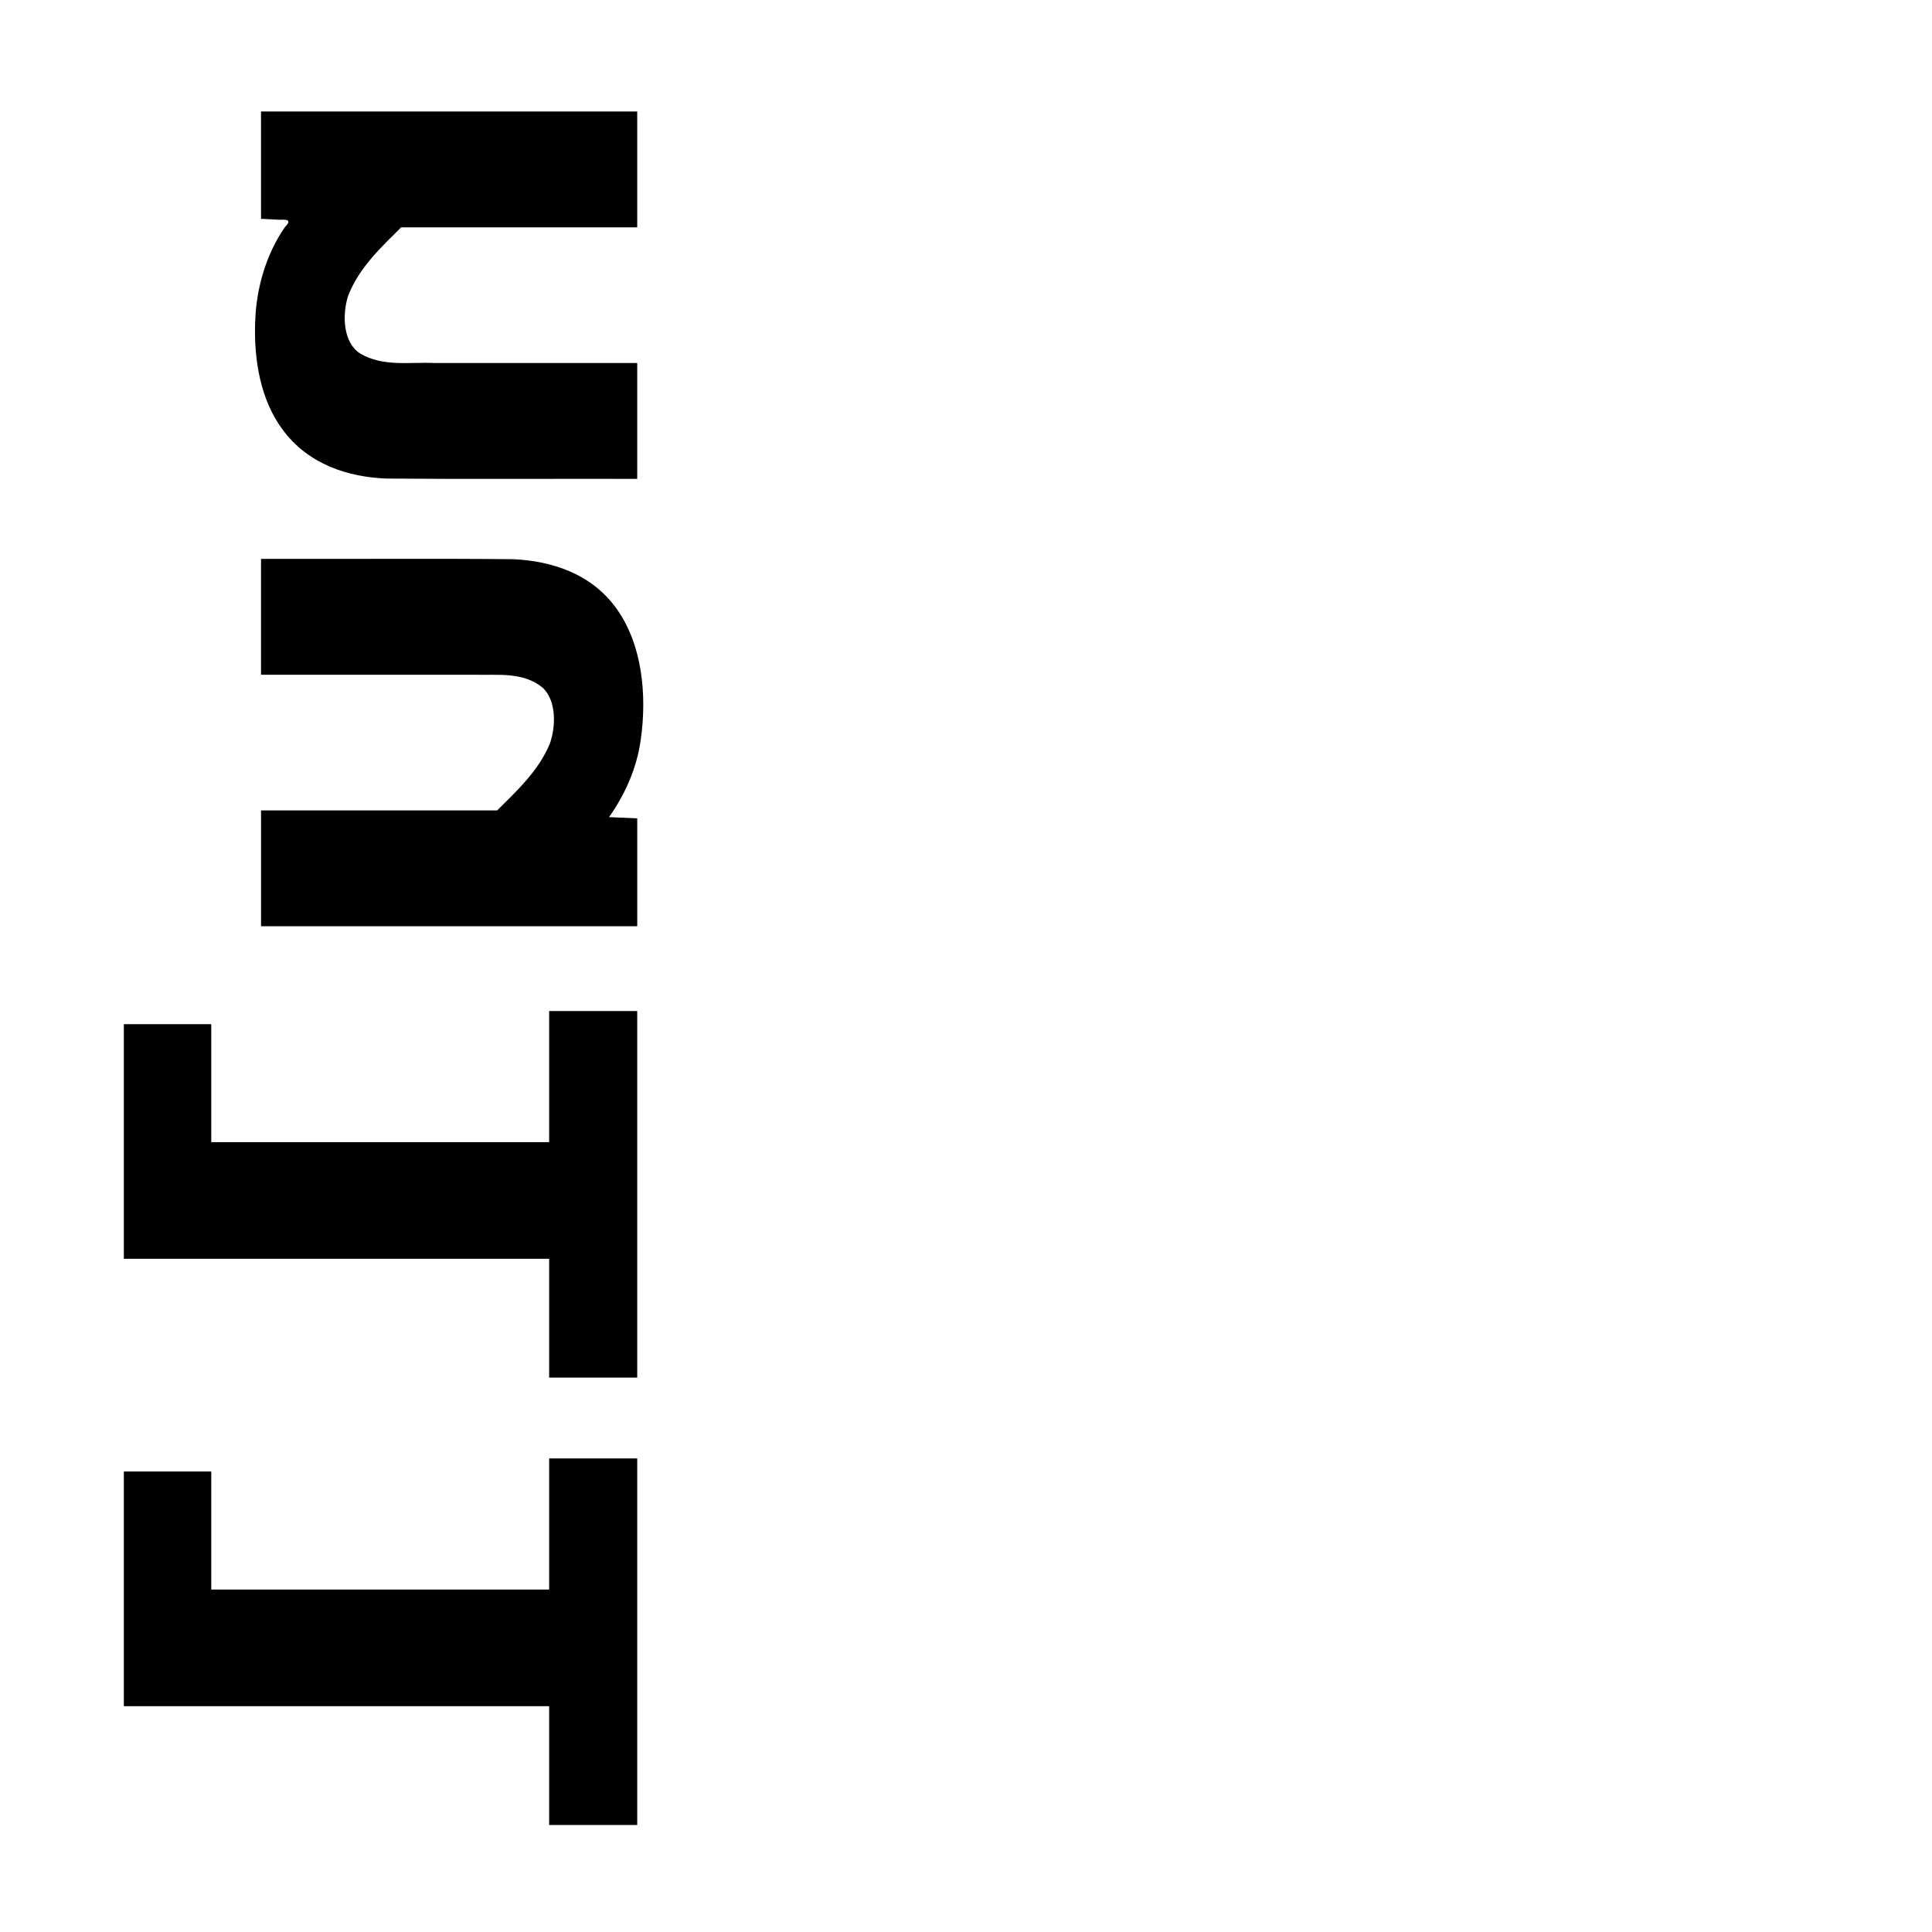 <?xml version="1.0" encoding="UTF-8" standalone="no"?>
<!-- Created with Inkscape (http://www.inkscape.org/) -->

<svg
   width="180"
   height="180"
   viewBox="0 0 180 180"
   version="1.1"
   id="svg1"
   xmlns="http://www.w3.org/2000/svg"
   xmlns:svg="http://www.w3.org/2000/svg">
  <defs
     id="defs1" />
  <g
     id="g1"
     style="display:none">
    <path
       id="text4"
       style="font-size:64px;font-family:'Microsoft YaHei';-inkscape-font-specification:'Microsoft YaHei';display:inline;stroke-width:1.908"
       d="m 72.539,41.898 c 3.102,-10e-7 6.204,0 9.307,0 0,-6.602 0,-13.203 0,-19.805 27.374,0 54.747,0 82.121,0 0,6.602 0,13.203 0,19.805 3.102,0 6.203,-10e-7 9.305,0 0,-9.698 0,-19.396 0,-29.094 -33.577,-1e-6 -67.155,0 -100.732,0 0,9.698 10e-7,19.396 0,29.094 z" />
  </g>
  <g
     id="g2"
     style="display:none">
    <path
       id="text5"
       style="font-size:64px;font-family:'Microsoft YaHei';-inkscape-font-specification:'Microsoft YaHei';display:inline;stroke-width:1.946"
       d="m 70.887,167.402 c 3.482,0 6.964,0 10.445,0 0,-2.957 0,-5.914 0,-8.871 27.369,0 54.738,0 82.107,0 0,2.957 0,5.914 0,8.871 3.482,0 6.964,0 10.445,0 0,-37.411 0,-74.823 0,-112.234 -34.333,0 -68.665,0 -102.998,0 0,37.411 0,74.823 0,112.234 z M 83.332,64.531 c 26.702,0 53.405,0 80.107,0 0,28.212 0,56.424 0,84.637 -27.369,0 -54.738,0 -82.107,0 0,-28.212 0,-56.424 0,-84.637 0.667,0 1.333,0 2,0 z" />
  </g>
  <g
     id="g3"
     style="display:none">
    <path
       id="text6"
       style="font-size:64px;font-family:'Microsoft YaHei';-inkscape-font-specification:'Microsoft YaHei';display:inline;stroke-width:1.08"
       d="M 118.871,70.869 A 1.889,1.889 0 0 0 116.982,72.75 c -0.012,2.732 -0.023,5.465 -0.035,8.197 -0.022,2.842 -0.065,5.688 -0.107,8.535 H 90.164 a 1.889,1.889 0 0 0 -1.889,1.889 v 4.904 a 1.889,1.889 0 0 0 1.889,1.889 h 26.197 c -0.432,3.003 -0.987,5.948 -2.006,8.687 a 1.889,1.889 0 0 0 -0.012,0.033 c -2.234,6.383 -6.32,12.087 -11.461,16.547 a 1.889,1.889 0 0 0 -0.008,0.008 c -4.316,3.787 -9.32,6.805 -14.594,9.271 a 1.889,1.889 0 0 0 -0.676,2.891 c 1.287,1.611 2.558,3.216 3.771,4.844 a 1.889,1.889 0 0 0 2.41,0.535 c 8.611,-4.63 16.774,-10.734 22.512,-19.01 l 0.002,-0.004 c 2.327,-3.286 4.046,-6.892 5.465,-10.572 1.17,2.923 2.424,5.858 4.176,8.66 4.183,6.993 10.222,12.808 17.324,16.775 0.711,0.405 1.664,0.919 2.508,1.338 h -0.004 c 1.075,0.537 2.174,1.054 3.301,1.533 a 1.889,1.889 0 0 0 2.213,-0.557 c 1.393,-1.74 2.953,-3.39 4.574,-5.029 a 1.889,1.889 0 0 0 -0.744,-3.119 c -8.278,-2.772 -15.974,-7.637 -21.158,-14.561 a 1.889,1.889 0 0 0 -0.01,-0.014 c -4.031,-5.278 -6.515,-11.659 -7.908,-18.258 h 27.246 a 1.889,1.889 0 0 0 1.889,-1.889 v -4.904 a 1.889,1.889 0 0 0 -1.889,-1.889 h -27.5 c 0.083,-5.572 0.145,-11.146 0.148,-16.723 a 1.889,1.889 0 0 0 -1.889,-1.891 z" />
  </g>
  <g
     id="g4"
     style="display:none">
    <path
       id="text3"
       style="font-size:64px;font-family:'Microsoft YaHei';-inkscape-font-specification:'Microsoft YaHei';display:none;stroke-width:2.843"
       d="m 8.676,21.592 c 15.016,0 30.031,0 45.047,0 0,11.046 0,22.092 0,33.139 -13.492,0 -26.984,0 -40.477,0 -1.637,16.425 -3.275,32.85 -4.912,49.275 14.43,0 28.861,0 43.291,0 -0.635,13.162 -1.31,26.348 -3.141,39.407 -0.461,4.007 -2.036,8.125 -5.329,10.642 -3.338,2.638 -7.765,3.232 -11.897,3.075 -6.914,-0.093 -13.816,-0.586 -20.706,-1.143 0.827,3.473 1.573,6.965 2.209,10.479 7.937,0.219 15.877,0.498 23.818,0.447 5.252,-0.162 10.751,-1.501 14.726,-5.12 4.083,-3.673 6.03,-9.104 6.853,-14.409 0.573,-4.067 0.709,-8.18 1.072,-12.269 0.936,-12.938 1.787,-25.874 2.626,-38.834 -14.368,0 -28.737,0 -43.105,0 1.11,-11.276 2.215,-22.552 3.324,-33.828 10.549,0 21.098,0 31.646,0 0,1.782 0,3.564 0,5.346 3.184,0 6.367,0 9.551,0 0,-17.977 -10e-7,-35.954 0,-53.932 -18.199,-1e-6 -36.398,0 -54.598,0 1e-7,2.575 0,5.15 0,7.725 z" />
    <path
       id="text9"
       style="font-size:64px;font-family:'Microsoft YaHei';-inkscape-font-specification:'Microsoft YaHei';display:none;stroke-width:2.641"
       d="M 51.002,11.091 C 40.515,27.703 26.955,42.237 11.551,54.258 c 1.637,2.951 3.222,5.933 4.713,8.963 C 33.151,49.21 48.201,32.873 60.457,14.56 57.648,12.856 54.839,11.151 52.029,9.447 51.687,9.995 51.344,10.543 51.002,11.091 Z M 55.26,50.499 C 44.539,69.328 31.784,87.198 15.837,101.86 c -1.705,1.562 -3.442,3.09 -5.222,4.565 1.466,3.073 2.838,6.192 4.111,9.353 7.094,-6.364 13.718,-13.244 20.045,-20.385 0.619,-0.686 1.238,-1.372 1.858,-2.059 0,24.45 0,48.9 0,73.349 3.251,0 6.501,0 9.752,0 0,-28.581 0,-57.163 0,-85.744 6.236,-8.347 12.018,-17.04 17.316,-26.027 -2.71,-1.653 -5.421,-3.307 -8.131,-4.96 -0.102,0.182 -0.204,0.364 -0.307,0.546 z" />
    <path
       id="text10"
       style="font-size:64px;font-family:'Microsoft YaHei';-inkscape-font-specification:'Microsoft YaHei';display:none;stroke-width:1.839"
       d="m 12.734,12.346 v 10.896 h 42.037 a 0.79,0.79 0 0 1 0.705,1.146 c -15.217,30.019 -28.253,60.153 -39.107,86.404 -4.29,10.787 -6.428,21.247 -6.428,31.393 -1e-7,8.256 1.745,14.429 4.641,18.555 2.896,4.126 6.914,6.256 11.744,6.49 9.896,0.001 27.118,0.684 38.973,0.596 l 0.178,-11.666 c -10.55,-0.007 -29.115,-0.98 -38.295,-1.459 a 0.79,0.79 0 0 1 -0.004,0 c -3.355,-0.194 -5.61,-1.631 -6.801,-4.111 -1.191,-2.48 -1.455,-5.865 -1.455,-10.236 0,-5.897 1.74,-13.004 5.176,-21.369 C 34.649,93.38 47.201,62.686 65.713,26.943 V 12.346 Z" />
    <path
       d="M 10.65,11.504 H 58.999 V 22.379 H 21.643 V 156.999 H 60.115 v 10.875 H 10.65 Z"
       id="text11"
       style="font-size:64px;font-family:'Microsoft YaHei';-inkscape-font-specification:'Microsoft YaHei';display:inline;stroke-width:1.652"
       aria-label="匚" />
    <path
       id="text12"
       style="font-size:64px;font-family:'Microsoft YaHei';-inkscape-font-specification:'Microsoft YaHei';display:none;stroke-width:2.747"
       d="M 40.809,11.861 C 29.983,38.038 19.522,58.242 9.367,72.469 l 2.76,10.252 c 8.393,-0.771 16.742,-1.425 25.033,-1.928 a 1.333,1.333 0 0 1 1.225,2.016 C 29.359,97.873 20.764,110.07 12.562,119.48 l 2.309,11.238 c 21.653,-3.724 37.527,-6.349 47.441,-7.846 0.289,-3.687 0.706,-7.244 1.207,-10.717 -12.102,2.187 -23.52,4.107 -34.002,5.662 a 1.333,1.333 0 0 1 -1.291,-2.078 C 40.658,97.804 53.262,77.845 66.025,55.971 L 55.992,50.762 C 52.278,58.003 48.626,64.902 45.061,71.312 a 1.333,1.333 0 0 1 -1.129,0.684 c -6.236,0.175 -13.171,0.348 -20.811,0.523 A 1.333,1.333 0 0 1 21.957,70.484 C 29.512,58.319 39.265,40.051 51.062,16.066 Z M 62.291,144.656 c -17.732,4.821 -35.414,9.182 -53.047,13.066 l 2.979,10.83 c 13.413,-4.15 29.931,-8.607 49.668,-13.387 0.021,-3.351 0.171,-6.876 0.4,-10.51 z" />
    <path
       id="text13"
       style="font-size:64px;font-family:'Microsoft YaHei';-inkscape-font-specification:'Microsoft YaHei';display:none;stroke-width:2.584"
       d="M 51.449,9.678 C 42.888,37.361 30.501,62.27 14.25,84.348 c 1.389,3.768 2.684,7.392 3.947,10.973 5.098,-6.513 10.015,-13.471 14.688,-21.033 a 1.532,1.532 0 0 1 2.834,0.805 v 89.719 h 9.213 V 52.805 a 1.532,1.532 0 0 1 0.158,-0.678 C 50.987,40.178 56.468,27.118 61.572,13.053 Z" />
    <path
       id="text14"
       style="font-size:64px;font-family:'Microsoft YaHei';-inkscape-font-specification:'Microsoft YaHei';display:none;stroke-width:2.316"
       d="m 31.033,31.805 v 95.006 a 0.395,0.395 0 0 1 -0.379,0.395 l -10.215,0.387 a 0.395,0.395 0 0 1 -0.41,-0.395 V 56.494 H 9.631 v 78.828 l 42.395,-1.408 a 0.395,0.395 0 0 1 0.408,0.395 v 5.293 H 62.832 V 80.531 56.494 H 52.434 v 69.541 a 0.395,0.395 0 0 1 -0.379,0.395 l -10.213,0.387 a 0.395,0.395 0 0 1 -0.41,-0.395 V 31.805 Z" />
    <path
       id="text1"
       style="font-size:64px;font-family:'Microsoft YaHei';-inkscape-font-specification:'Microsoft YaHei';display:none;stroke-width:2.575"
       d="M 36.531,8.311 26.215,13.492 c 3.863,6.661 7.726,13.96 11.586,21.9 L 48.881,29.746 C 44.813,22.403 40.696,15.257 36.531,8.311 Z M 11.969,40.943 v 10.564 h 34.191 a 0.566,0.566 0 0 1 0.51,0.811 C 37.553,71.436 25.26,87.498 9.812,100.504 c 1.443,4.716 2.686,9.027 3.777,13.027 6.309,-6.105 12.151,-12.282 17.471,-18.535 a 0.566,0.566 0 0 1 0.998,0.367 V 167.49 H 42.725 V 105.029 a 0.566,0.566 0 0 1 0.939,-0.424 c 5.383,4.746 10.871,9.864 16.453,15.326 l 6.779,-9.26 c -4.787,-3.565 -9.53,-7.085 -14.217,-10.549 a 0.566,0.566 0 0 1 -0.098,-0.818 c 5.074,-6.066 9.93,-11.964 14.6,-17.721 l -8.889,-6.279 c -3.706,6.647 -7.799,13.072 -12.312,19.256 a 0.566,0.566 0 0 1 -0.789,0.123 l -2.232,-1.625 A 0.566,0.566 0 0 1 42.725,92.602 V 80.176 a 0.566,0.566 0 0 1 0.104,-0.324 C 49.27,70.653 54.652,61.295 58.986,51.781 V 40.943 Z" />
  </g>
  <path
     d="m 126.147,141.427 c 3.854,-1.229 7.604,-2.458 11.25,-3.688 v -14.625 h -10.25 v -4.75 h 10.25 v -12 h 5 v 12 h 9.312 v 4.75 h -9.312 v 12.906 c 3.458,-1.188 6.833,-2.385 10.125,-3.594 0.125,2.125 0.292,3.792 0.5,5 -3.583,1.25 -7.125,2.51 -10.625,3.781 v 18.406 c 0,4.542 -2.167,6.812 -6.5,6.812 -1.875,0 -4.271,-0.021 -7.188,-0.062 -0.208,-1.75 -0.458,-3.5 -0.75,-5.25 2.083,0.292 4.312,0.438 6.688,0.438 1.833,0 2.75,-1 2.75,-3 v -15.562 c -3.312,1.208 -6.583,2.417 -9.812,3.625 z"
     id="text8"
     style="font-size:64px;font-family:'Microsoft YaHei';-inkscape-font-specification:'Microsoft YaHei';display:none"
     aria-label="打" />
  <path
     d="M 95.821,-0.285 H 108.696 V -16.91 H 97.384 v -4.5 h 27.625 v 4.5 h -11.562 v 16.625 h 13.75 V 4.215 h -13.75 V 26.903 h -4.75 V 4.215 H 95.821 Z"
     id="text15"
     style="font-size:64px;font-family:'Microsoft YaHei';-inkscape-font-specification:'Microsoft YaHei';display:none"
     aria-label="赶" />
  <path
     d="m 118.765,105.759 h 5 v 51.938 c 0,5.083 -2.521,7.646 -7.562,7.688 -1.75,0 -5.021,-0.021 -9.812,-0.062 -0.208,-1.917 -0.542,-3.812 -1,-5.688 4.417,0.375 7.521,0.562 9.312,0.562 2.708,0 4.062,-1.333 4.062,-4 z m -8.25,44.062 h -4.812 v -38.5 h 4.812 z"
     id="text16"
     style="font-size:64px;font-family:'Microsoft YaHei';-inkscape-font-specification:'Microsoft YaHei';display:none"
     aria-label="创" />
  <path
     d="m 72.84,11.611 -2.812,3.062 c -3.146,-3.167 -5.75,-5.552 -7.812,-7.156 l 2.562,-2.906 c 2.896,2.188 5.583,4.521 8.062,7 z m -4.406,4.531 -2.938,3.062 c -3.875,-3.875 -6.458,-6.385 -7.75,-7.531 l 2.438,-2.812 c 2.396,1.75 5.146,4.177 8.25,7.281 z"
     id="text17"
     style="font-size:64px;font-family:'Microsoft YaHei';-inkscape-font-specification:'Microsoft YaHei';display:none"
     aria-label="ぎ" />
  <path
     d="m 21.487,17.297 c 1.896,0 3.49,0.656 4.781,1.969 1.292,1.312 1.938,2.917 1.938,4.812 0,1.771 -0.635,3.333 -1.906,4.688 -1.25,1.354 -2.938,2.031 -5.062,2.031 -1.75,0 -3.281,-0.677 -4.594,-2.031 -1.292,-1.354 -1.938,-2.927 -1.938,-4.719 0,-1.854 0.646,-3.438 1.938,-4.75 1.292,-1.333 2.906,-2 4.844,-2 z m -0.188,10.688 c 1.229,0 2.219,-0.385 2.969,-1.156 0.75,-0.792 1.125,-1.729 1.125,-2.812 0,-1.021 -0.365,-1.927 -1.094,-2.719 -0.708,-0.792 -1.552,-1.188 -2.531,-1.188 -1.25,0 -2.26,0.385 -3.031,1.156 -0.771,0.75 -1.156,1.698 -1.156,2.844 0,1.125 0.385,2.052 1.156,2.781 0.792,0.729 1.646,1.094 2.562,1.094 z"
     id="text18"
     style="font-size:64px;font-family:'Microsoft YaHei';-inkscape-font-specification:'Microsoft YaHei';display:none"
     aria-label="ぱ" />
  <path
     id="text19"
     style="font-size:64px;font-family:'Microsoft YaHei';-inkscape-font-specification:'Microsoft YaHei';display:none;stroke-width:3.058"
     d="m 14.119,16.527 a 0.937,0.937 0 0 0 -0.938,0.938 V 163.287 a 0.937,0.937 0 0 0 0.938,0.938 h 9.76 a 0.937,0.937 0 0 0 0.938,-0.938 v -13.395 h 36.709 a 0.937,0.937 0 0 0 0.938,-0.938 V 17.465 a 0.937,0.937 0 0 0 -0.938,-0.938 z m 10.697,10.869 h 1.062 24.949 V 76.533 H 24.816 Z m 0,60.006 h 1.062 24.949 v 51.619 c -8.671,0 -17.341,0 -26.012,0 z" />
  <path
     id="text2"
     style="font-size:69.657px;font-family:Consolas;-inkscape-font-specification:Consolas;stroke-width:1.088"
     d="m 13.376,95.417 c 2.102,0 4.204,0 6.306,0 0,3.665 0,7.33 0,10.994 10.494,0 20.987,0 31.481,0 0,-4.072 0,-8.144 0,-12.217 2.735,0 5.471,0 8.206,0 0,11.385 -10e-7,22.77 0,34.155 -2.735,0 -5.471,0 -8.206,0 0,-3.69 0,-7.379 0,-11.069 -13.208,0 -26.416,0 -39.625,0 0,-7.288 0,-14.576 0,-21.863 0.613,0 1.225,0 1.838,0 z m 0,41.682 c 2.102,0 4.204,0 6.306,0 0,3.665 0,7.33 0,10.994 10.494,0 20.987,0 31.481,0 0,-4.072 0,-8.143 0,-12.215 2.735,0 5.471,0 8.206,0 -10e-7,11.384 0,22.768 0,34.152 -2.735,0 -5.471,0 -8.206,0 0,-3.69 0,-7.379 0,-11.069 -13.208,0 -26.416,0 -39.625,0 0,-7.288 0,-14.576 0,-21.863 0.613,0 1.225,0 1.838,0 z M 23.776,29.948 c 0.099,-3.185 1.057,-6.306 2.76,-8.781 0.683,-0.681 0.204,-0.731 -0.458,-0.691 -0.586,-0.03 -1.172,-0.06 -1.759,-0.089 0,-3.334 0,-6.668 0,-10.002 11.683,0 23.367,0 35.05,0 0,3.598 -10e-7,7.196 0,10.795 -7.332,0 -14.665,0 -21.997,0 -1.851,1.855 -3.885,3.704 -4.934,6.367 -0.581,1.803 -0.476,4.385 1.13,5.396 2.141,1.255 4.614,0.772 6.918,0.877 6.294,0 12.589,0 18.883,0 -10e-7,3.598 0,7.196 0,10.795 -7.788,-0.019 -15.578,0.038 -23.365,-0.029 -3.518,-0.129 -7.282,-1.3 -9.67,-4.559 -2.052,-2.728 -2.7,-6.518 -2.559,-10.078 z m 2.381,22.121 c 7.217,0.021 14.435,-0.042 21.652,0.031 3.506,0.152 7.285,1.308 9.632,4.608 2.38,3.305 2.846,7.985 2.266,12.143 -0.36,2.709 -1.489,5.197 -2.968,7.28 0.877,0.039 1.754,0.077 2.631,0.115 0,3.35 -10e-7,6.7 0,10.051 -11.683,0 -23.367,0 -35.05,0 0,-3.598 0,-7.196 0,-10.795 7.335,0 14.67,0 22.004,0 1.822,-1.825 3.815,-3.632 4.905,-6.211 0.57,-1.655 0.611,-3.959 -0.643,-5.2 -1.838,-1.525 -4.219,-1.166 -6.341,-1.226 -6.642,0 -13.284,10e-7 -19.926,0 0,-3.598 0,-7.196 0,-10.795 0.613,0 1.225,0 1.838,0 z" />
</svg>

